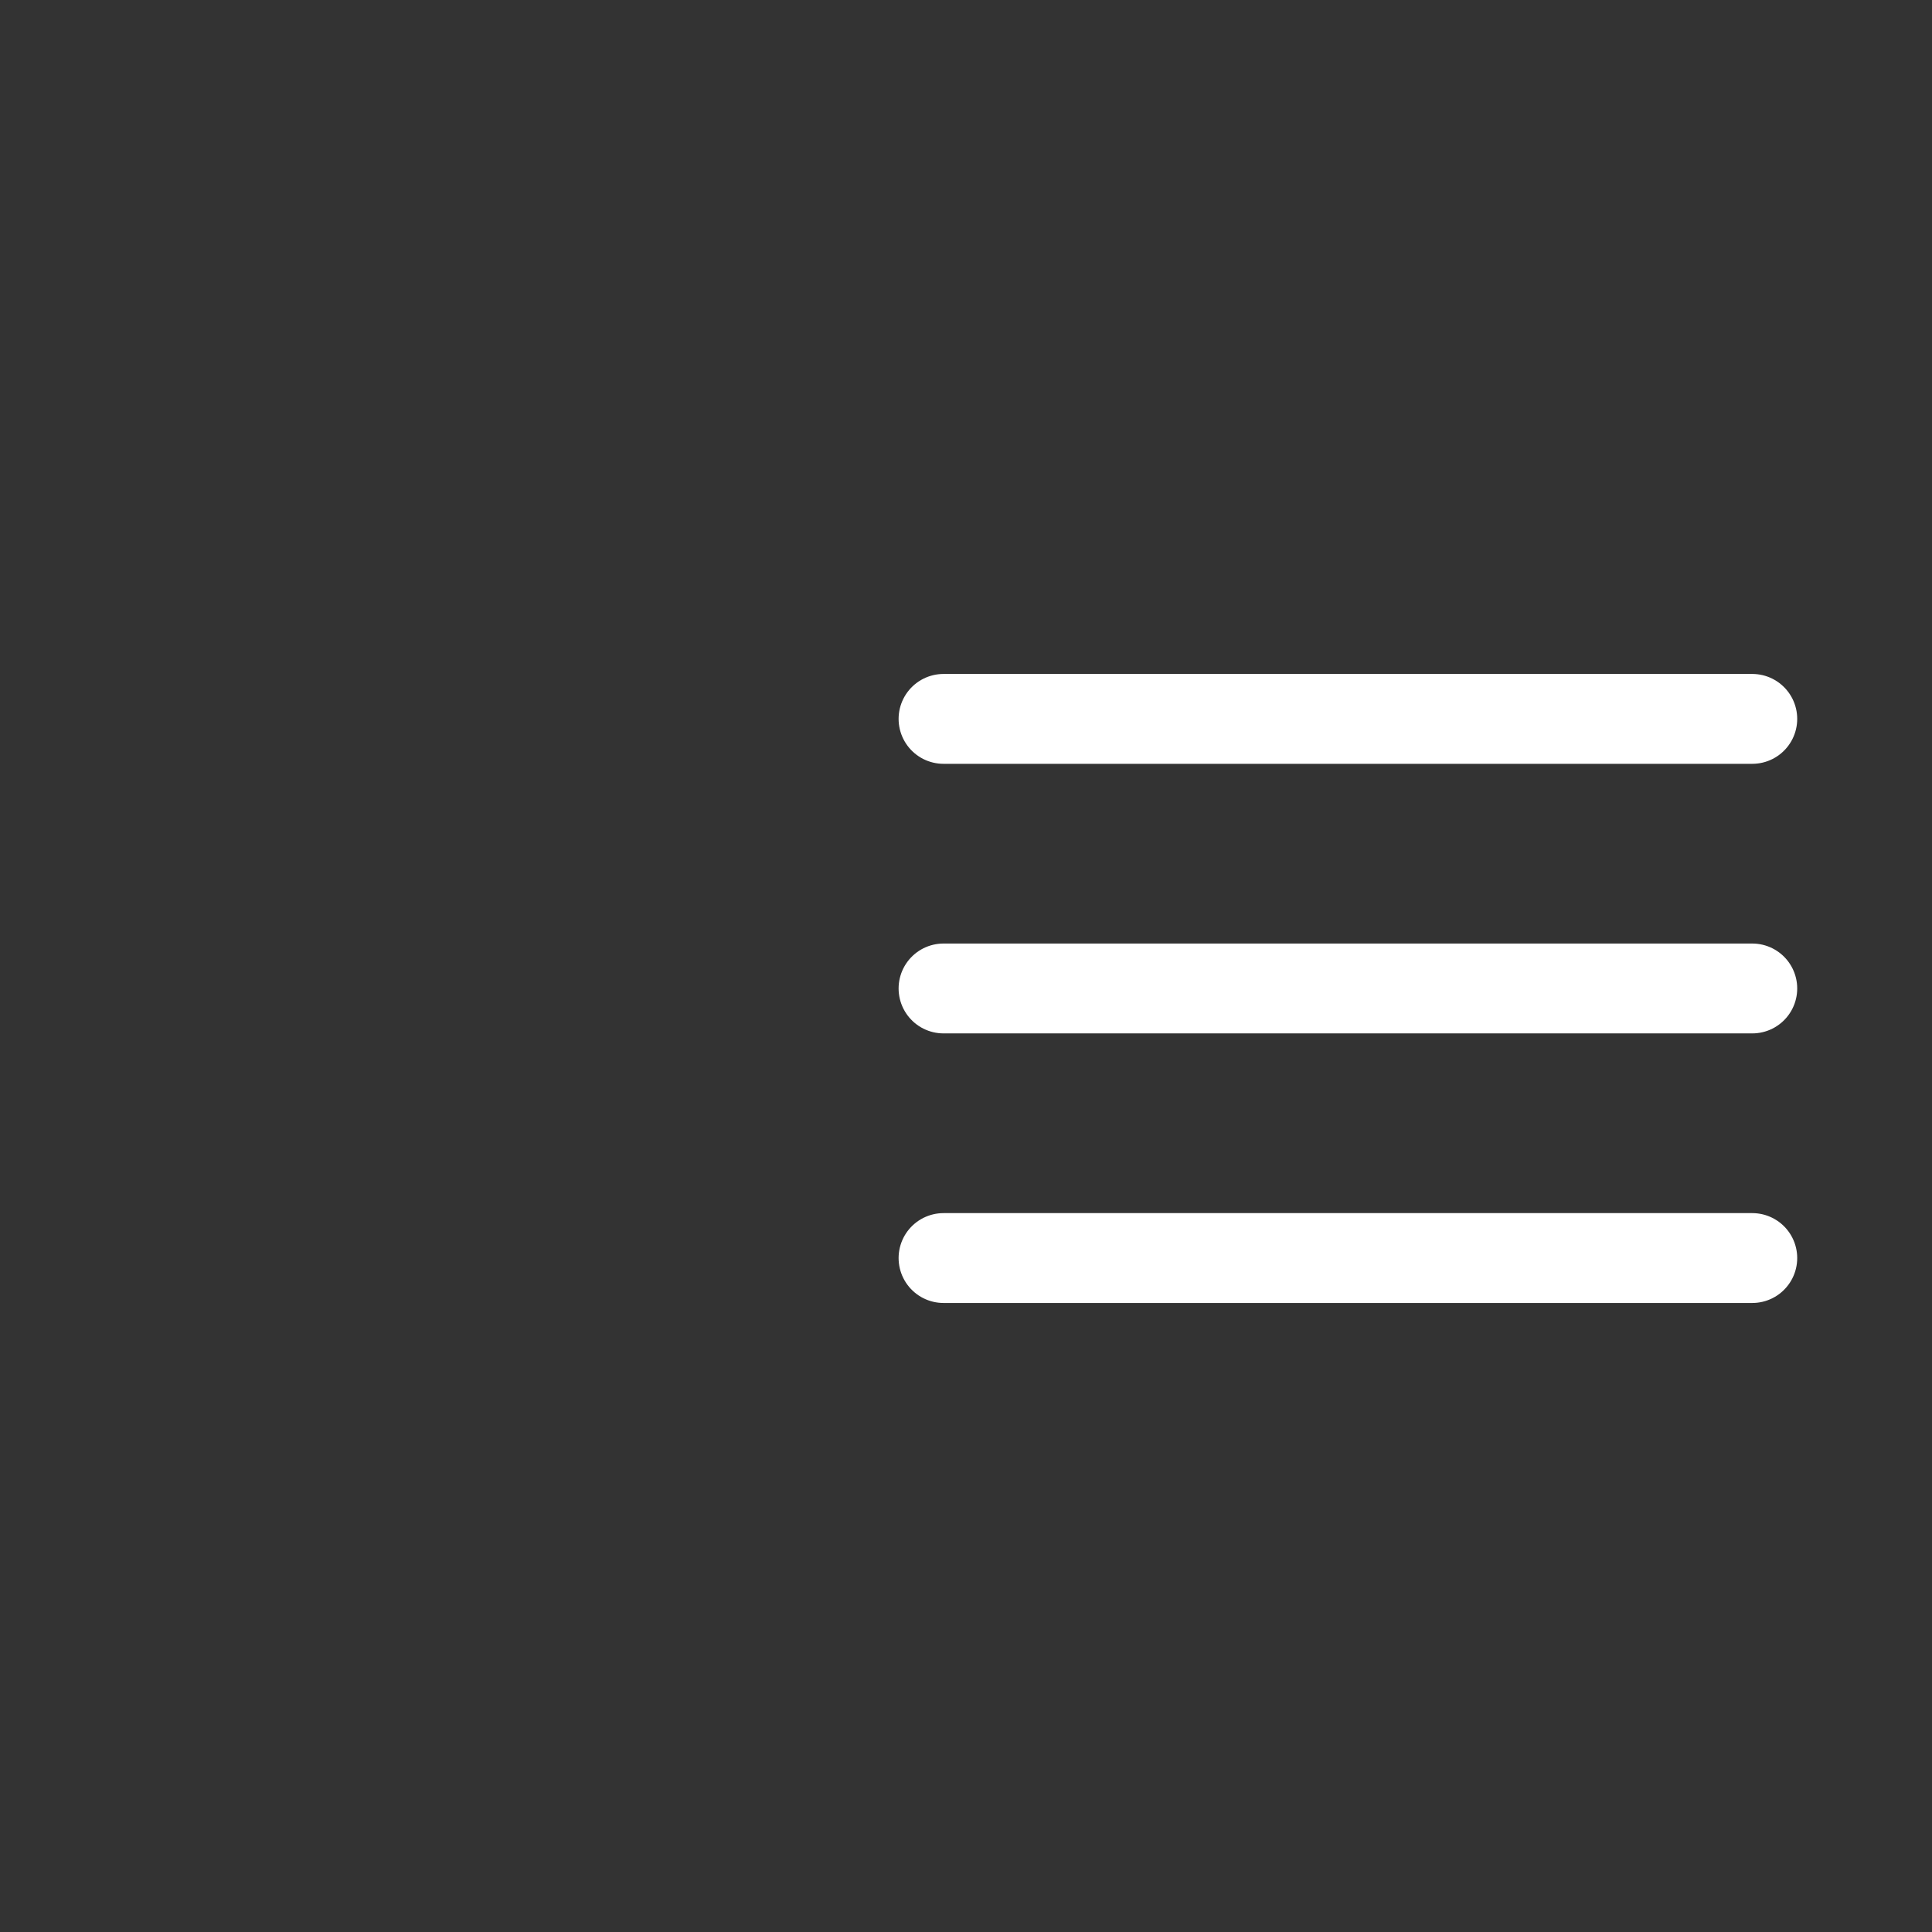 <?xml version="1.0" ?><svg fill="none" height="57" stroke="#fff" stroke-linecap="round" stroke-linejoin="round" stroke-width="2" viewBox="-18 -10 43 43" width="57" xmlns="http://www.w3.org/2000/svg"><rect x="-18" y="-10" width="43" height="43" fill="#333333" stroke="none"/><line x1="3" x2="21" y1="12" y2="12"/><line x1="3" x2="21" y1="6" y2="6"/><line x1="3" x2="21" y1="18" y2="18"/></svg>